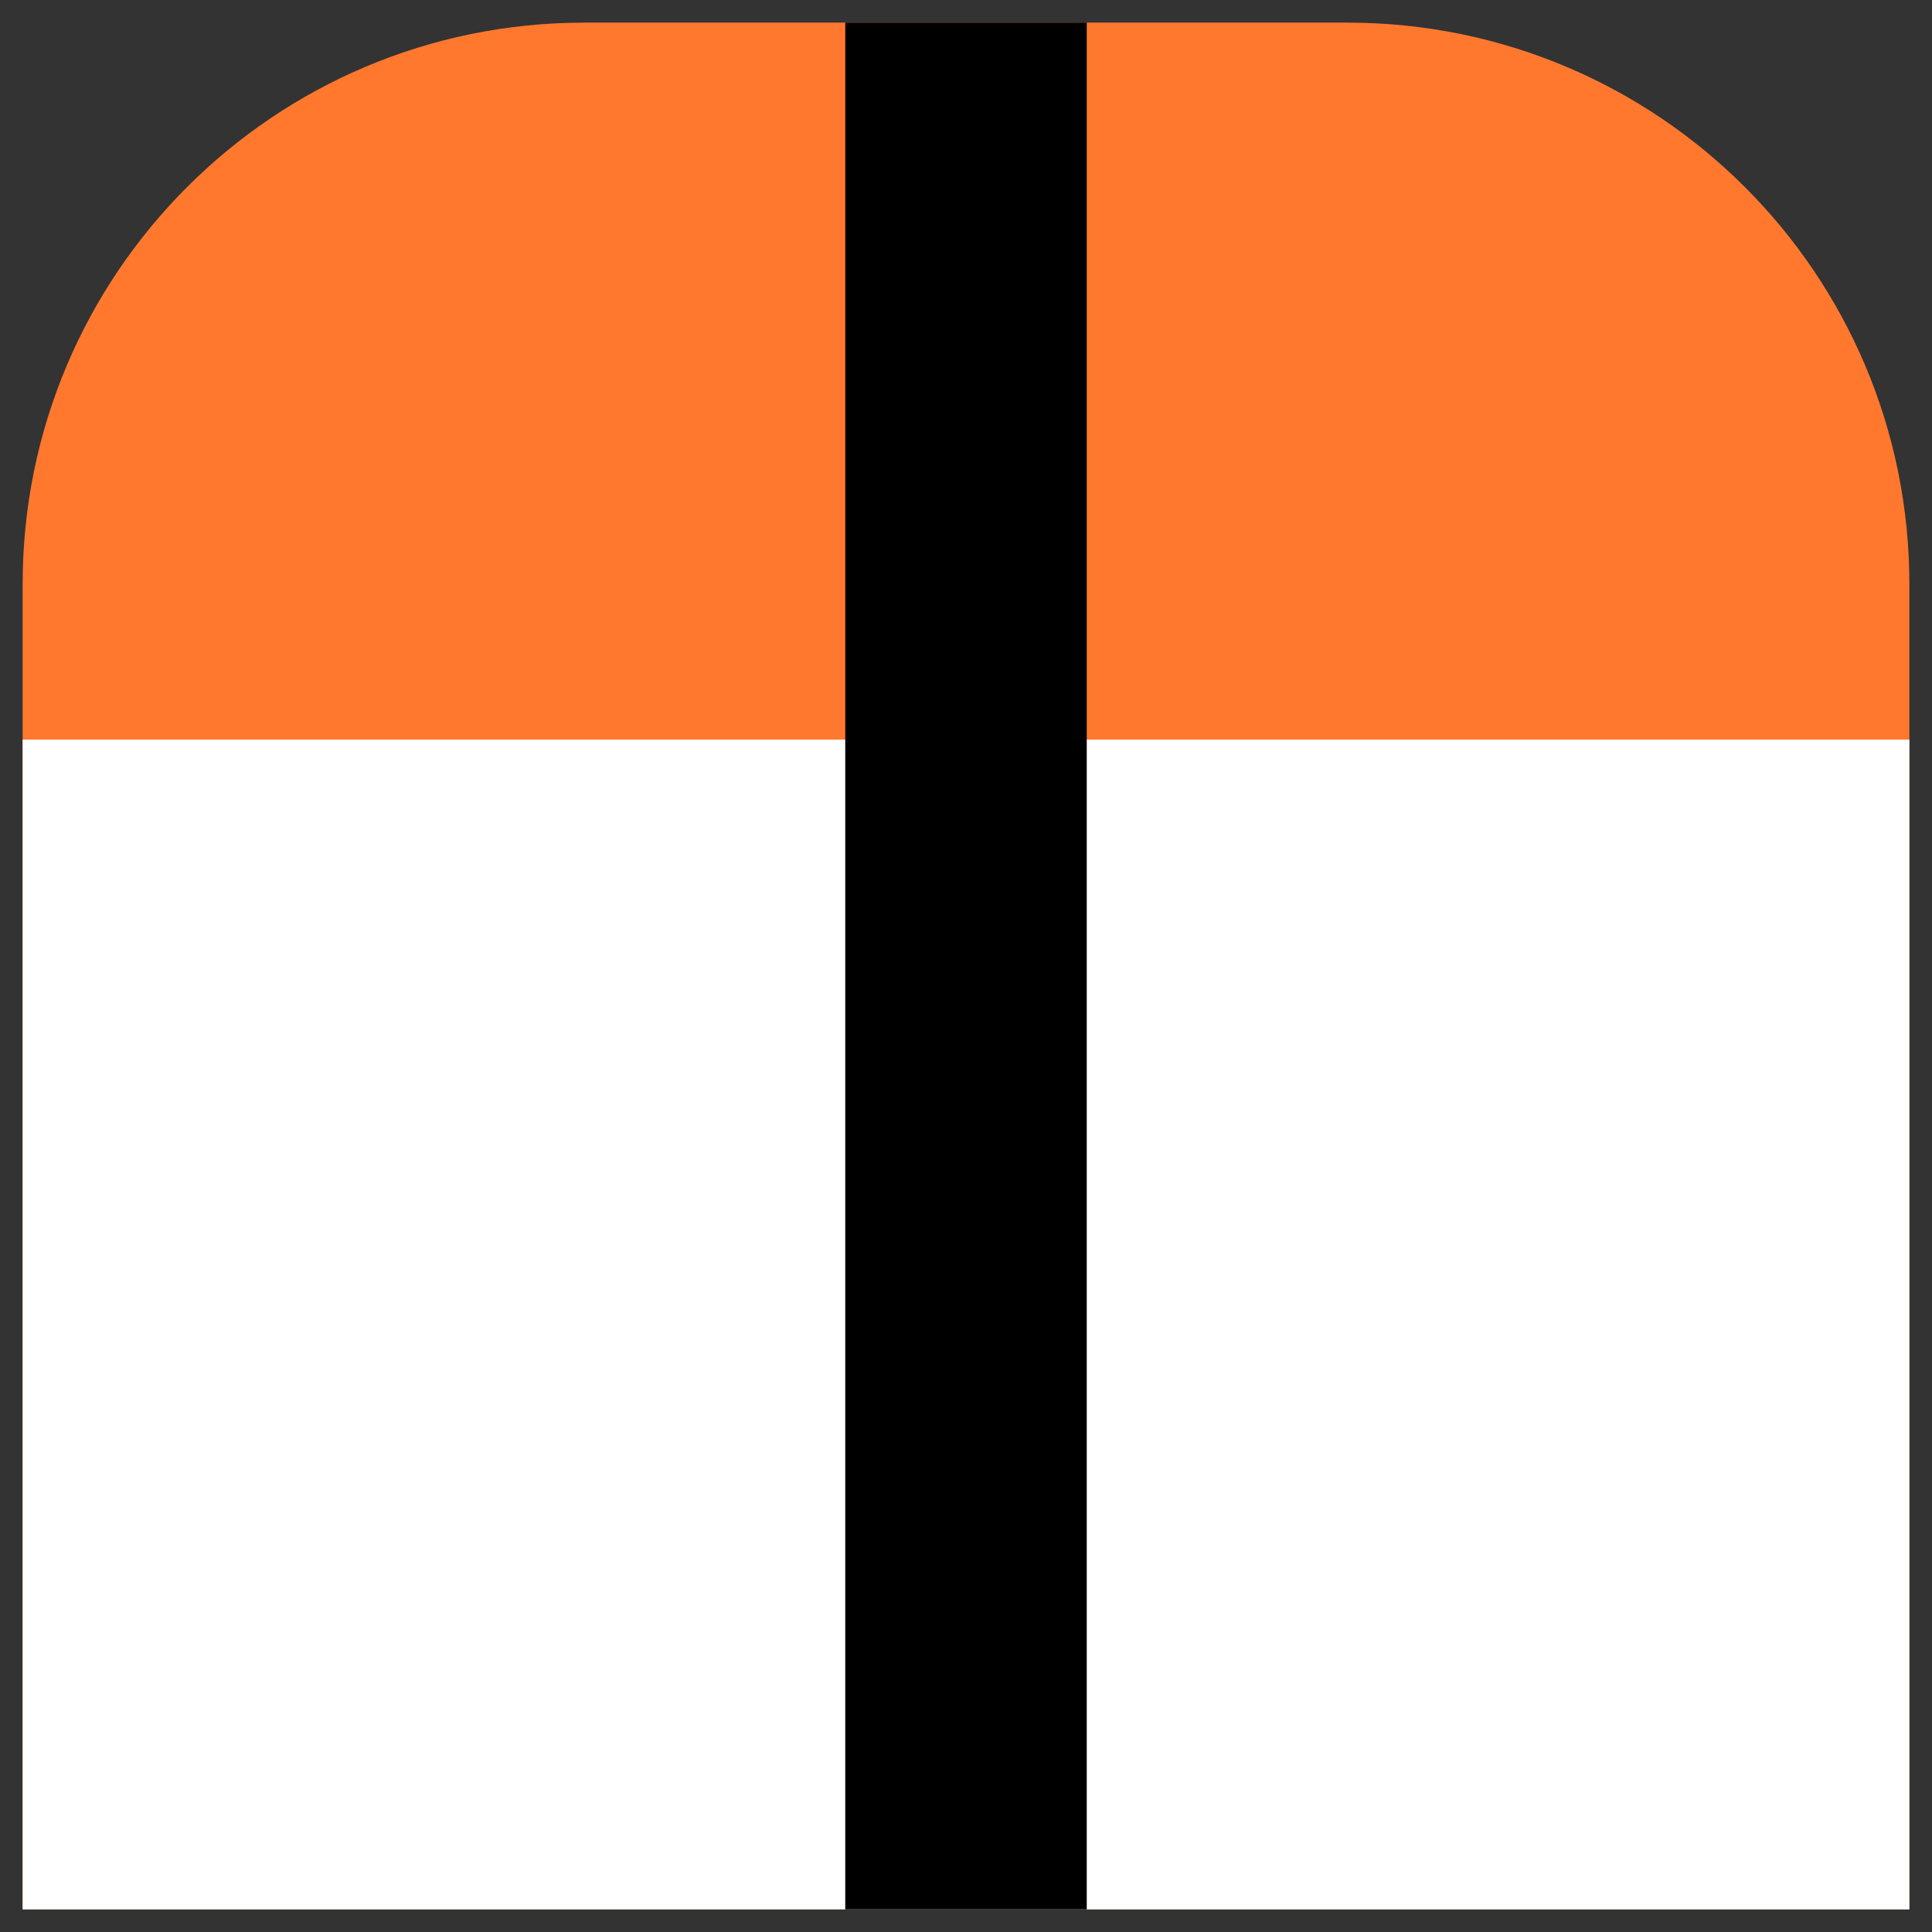 <?xml version="1.0" encoding="utf-8"?>
<!-- Generator: Adobe Illustrator 25.3.1, SVG Export Plug-In . SVG Version: 6.00 Build 0)  -->
<svg version="1.1" id="Layer_1" xmlns="http://www.w3.org/2000/svg" xmlns:xlink="http://www.w3.org/1999/xlink" x="0px" y="0px"
	 viewBox="0 0 512 512" style="enable-background:new 0 0 512 512;" xml:space="preserve">
<rect x="0" y="0" width="512" height="512" fill="#333333" stroke="none"/>
<style type="text/css">
	.st0{fill:#FF782E;}
	.st1{fill:#FFFFFF;}
</style>
<path class="st0" d="M506,506H6V154.8C6,72.6,72.6,6,154.8,6h202.3C439.4,6,506,72.6,506,154.8V506z"/>
<rect x="6" y="196" class="st1" width="500" height="310"/>
<rect x="224" y="6" width="64" height="500"/>
</svg>
